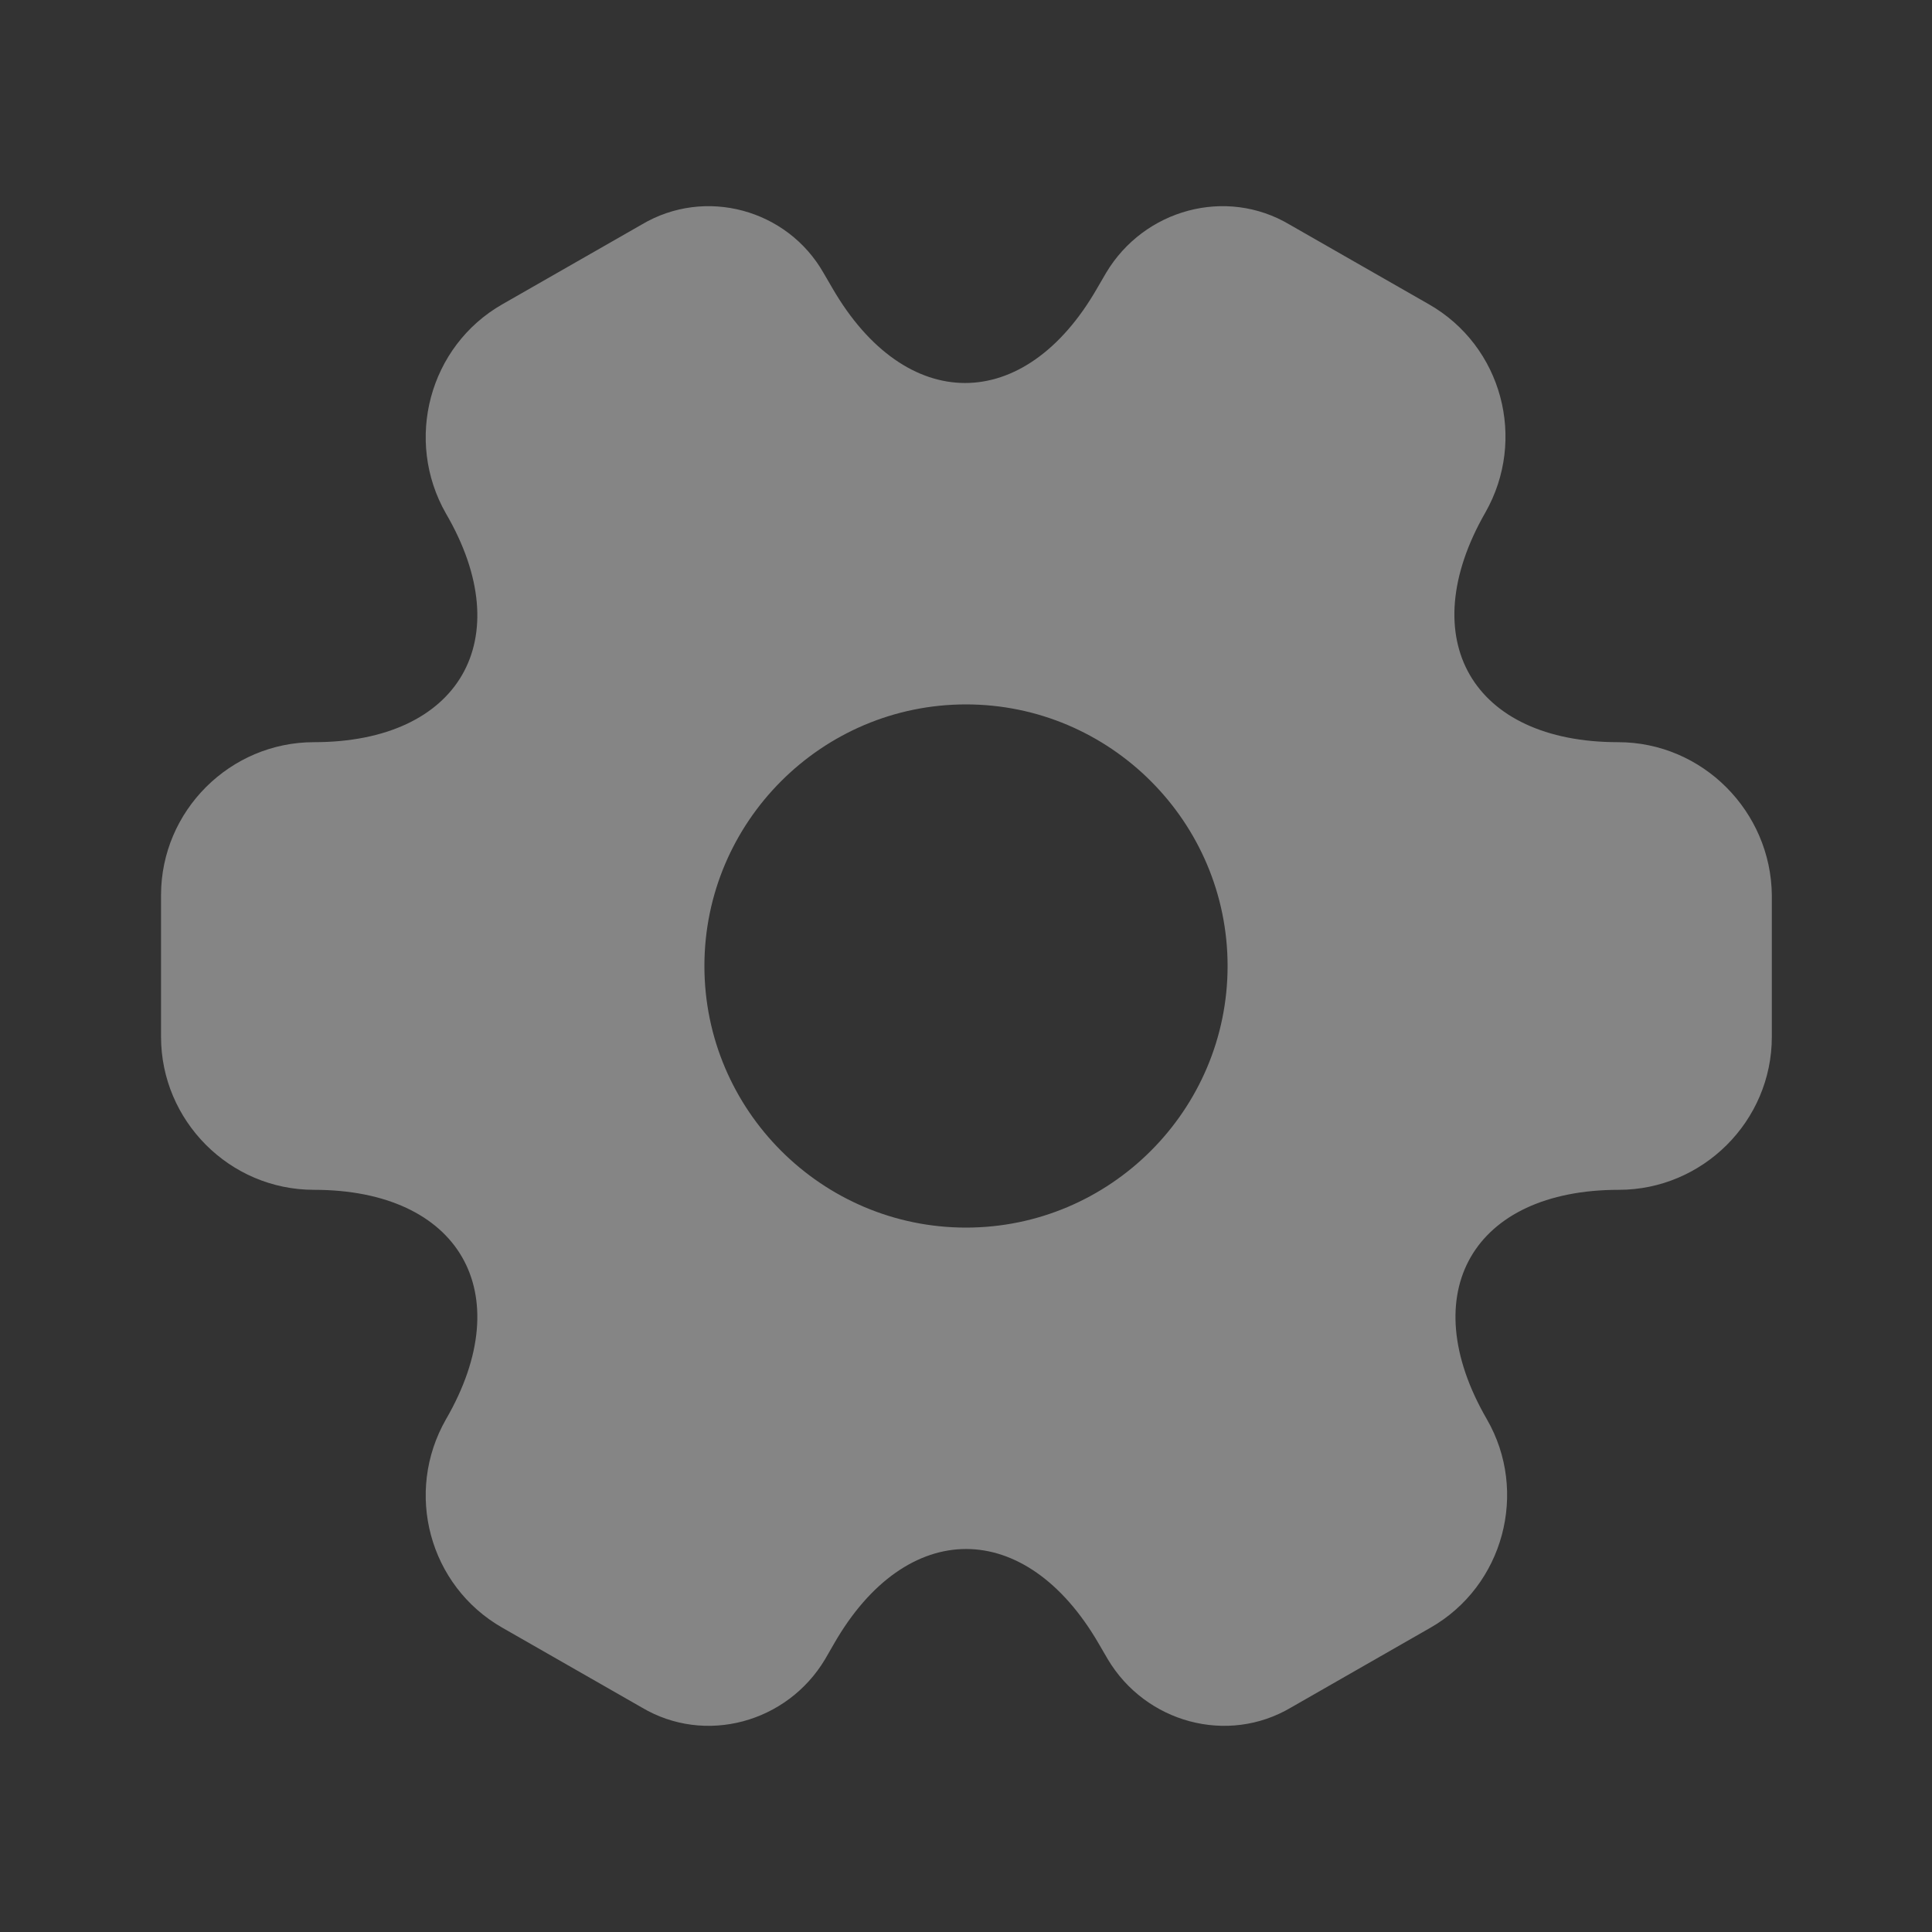 <svg width="20" height="20" viewBox="0 0 20 20" fill="none" xmlns="http://www.w3.org/2000/svg">
<rect x="0" y="0" width="20" height="20" fill="#333333" stroke="none"/>
<g opacity="0.4">
<path d="M16.75 7.683C15.242 7.683 14.625 6.617 15.375 5.308C15.808 4.55 15.55 3.583 14.792 3.15L13.35 2.325C12.692 1.933 11.842 2.167 11.45 2.825L11.358 2.983C10.608 4.292 9.375 4.292 8.617 2.983L8.525 2.825C8.15 2.167 7.3 1.933 6.642 2.325L5.2 3.15C4.442 3.583 4.183 4.558 4.617 5.317C5.375 6.617 4.758 7.683 3.25 7.683C2.383 7.683 1.667 8.392 1.667 9.267V10.733C1.667 11.6 2.375 12.317 3.25 12.317C4.758 12.317 5.375 13.383 4.617 14.692C4.183 15.45 4.442 16.417 5.2 16.85L6.642 17.675C7.3 18.067 8.15 17.833 8.542 17.175L8.633 17.017C9.383 15.708 10.617 15.708 11.375 17.017L11.467 17.175C11.858 17.833 12.708 18.067 13.367 17.675L14.808 16.85C15.567 16.417 15.825 15.442 15.392 14.692C14.633 13.383 15.25 12.317 16.758 12.317C17.625 12.317 18.342 11.608 18.342 10.733V9.267C18.333 8.4 17.625 7.683 16.75 7.683ZM10 12.708C8.508 12.708 7.292 11.492 7.292 10C7.292 8.508 8.508 7.292 10 7.292C11.492 7.292 12.708 8.508 12.708 10C12.708 11.492 11.492 12.708 10 12.708Z" fill="white"/>
</g>
</svg>
